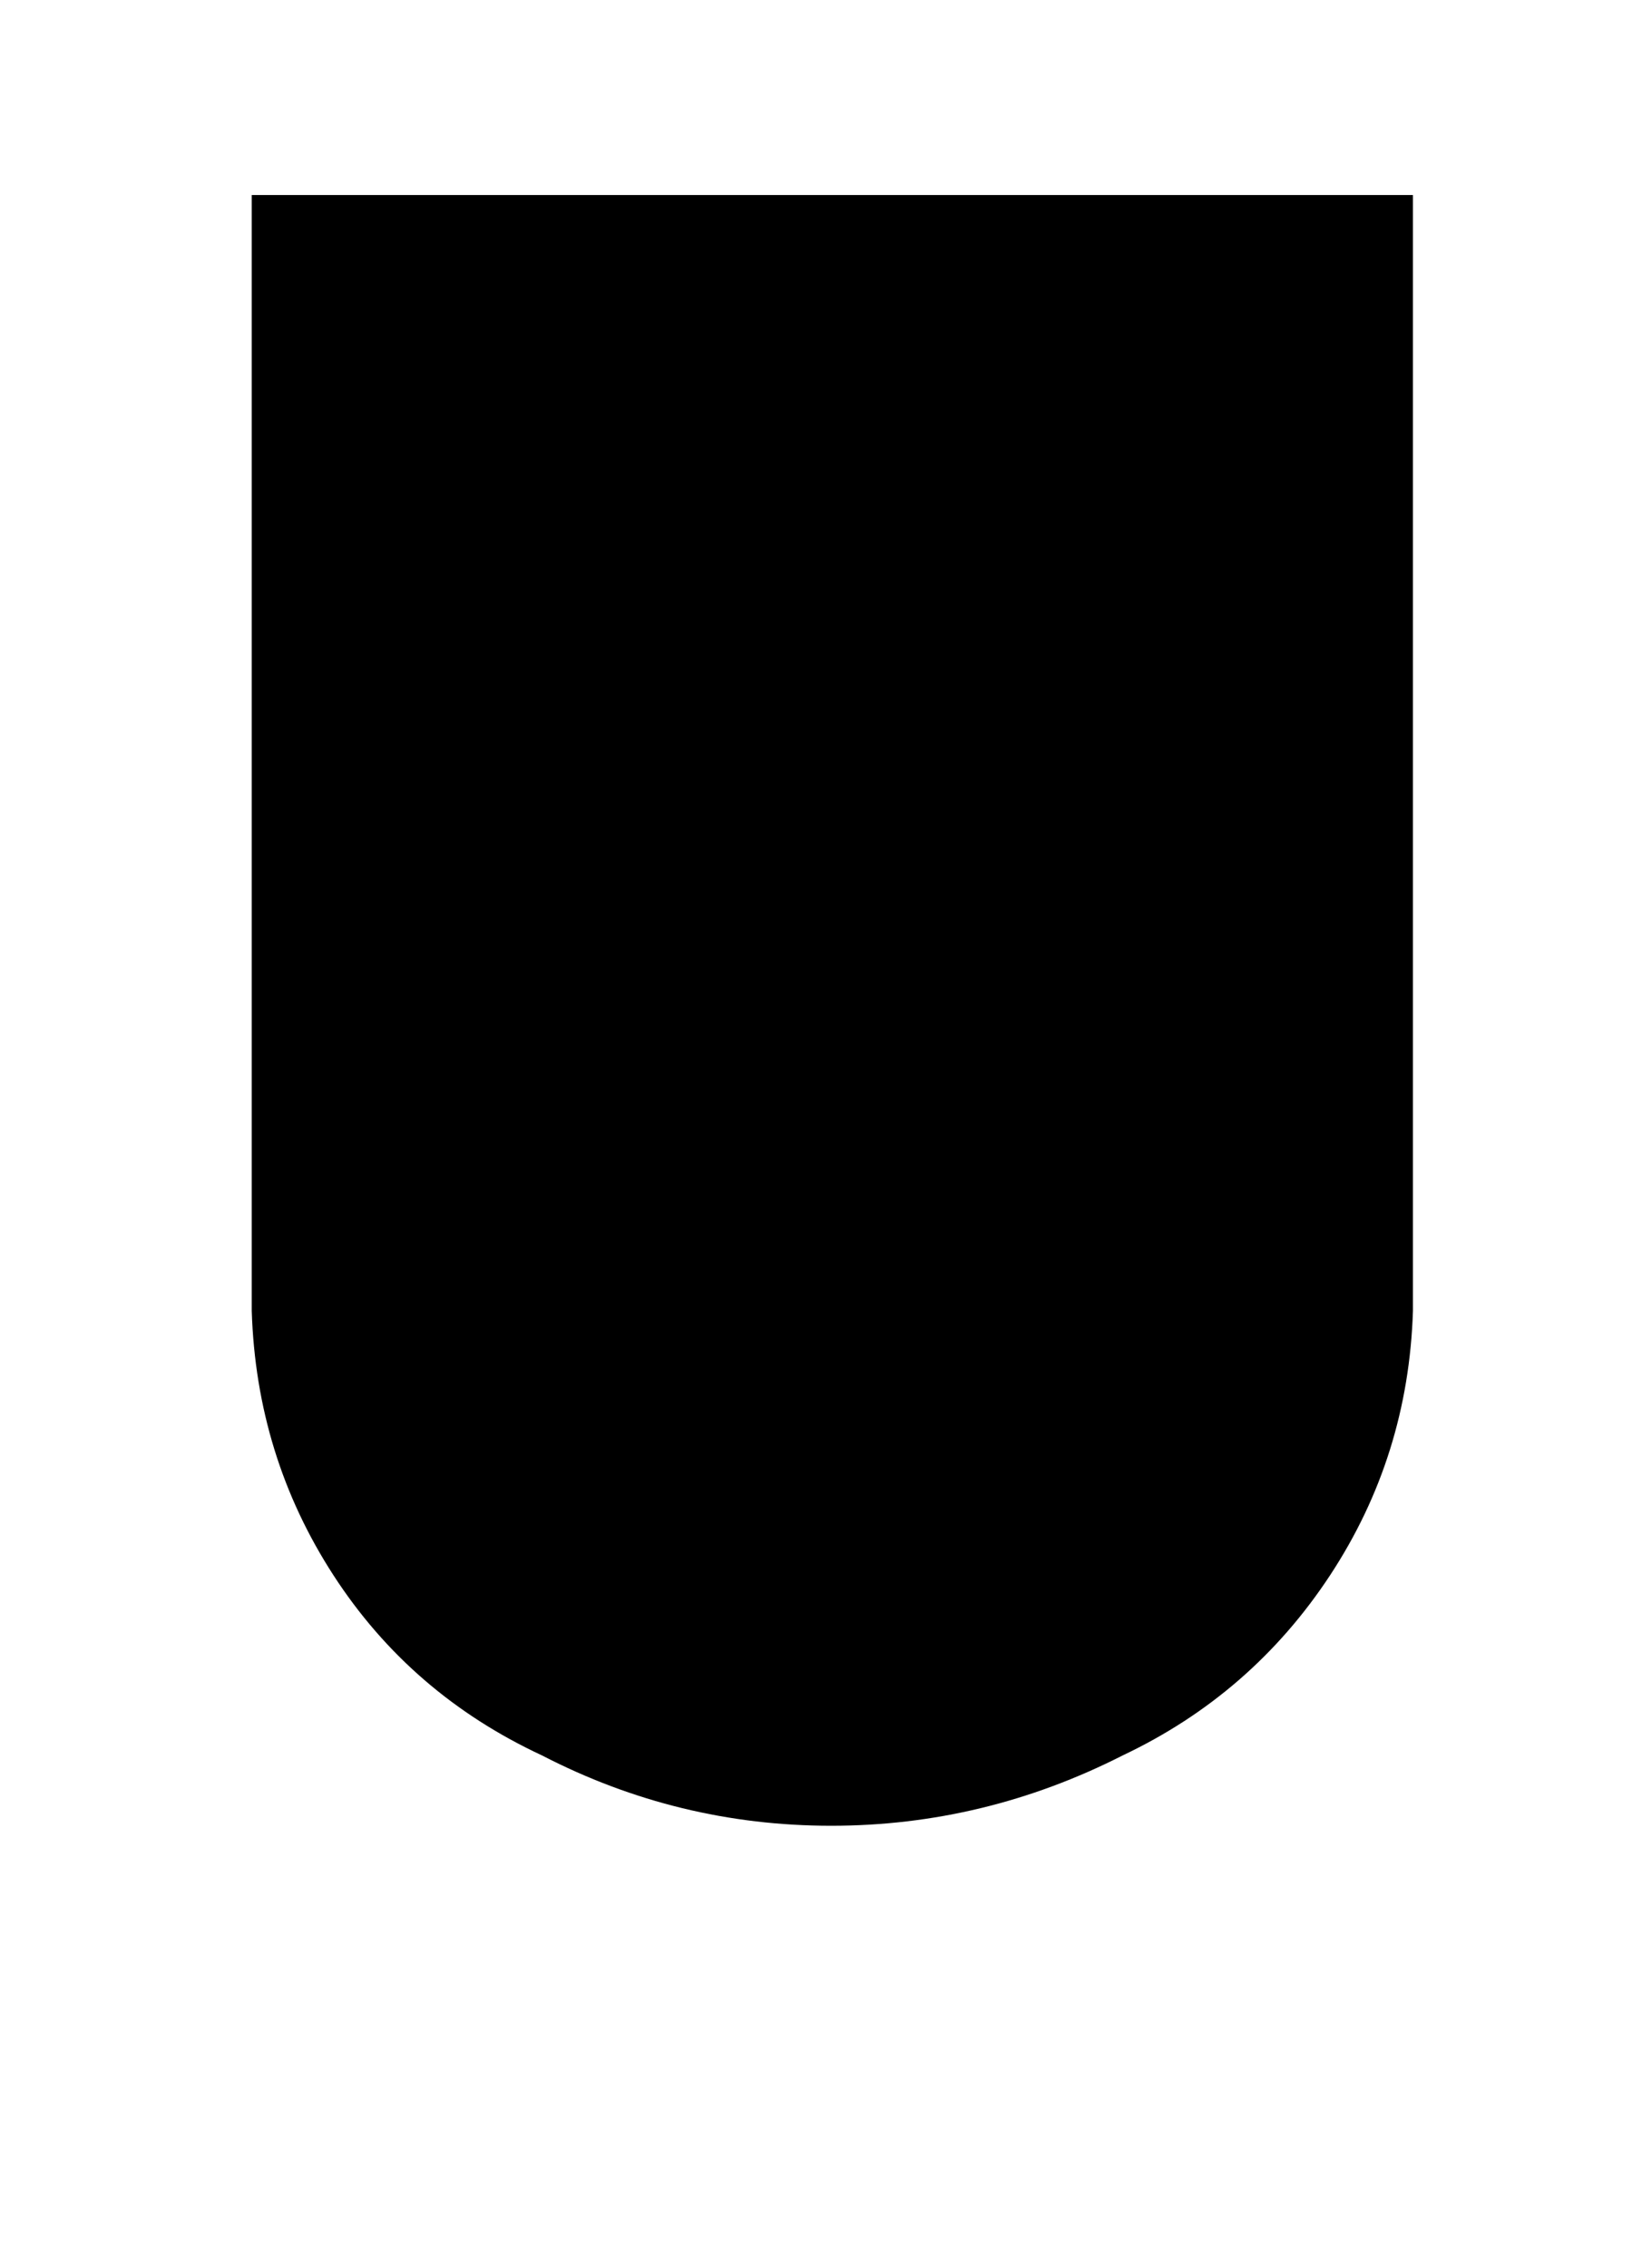 <?xml version="1.0" standalone="no"?>
<!DOCTYPE svg PUBLIC "-//W3C//DTD SVG 1.1//EN" "http://www.w3.org/Graphics/SVG/1.1/DTD/svg11.dtd" >
<svg xmlns="http://www.w3.org/2000/svg" xmlns:xlink="http://www.w3.org/1999/xlink" version="1.1" viewBox="-10 0 724 1000">
   <path fill="currentColor"
d="M613 86v492q-2 64 -36.5 116.5t-91.5 79.5q-61 31 -128.5 31t-127.5 -31q-58 -27 -92 -79.5t-36 -116.5v-492h512z" />
</svg>

